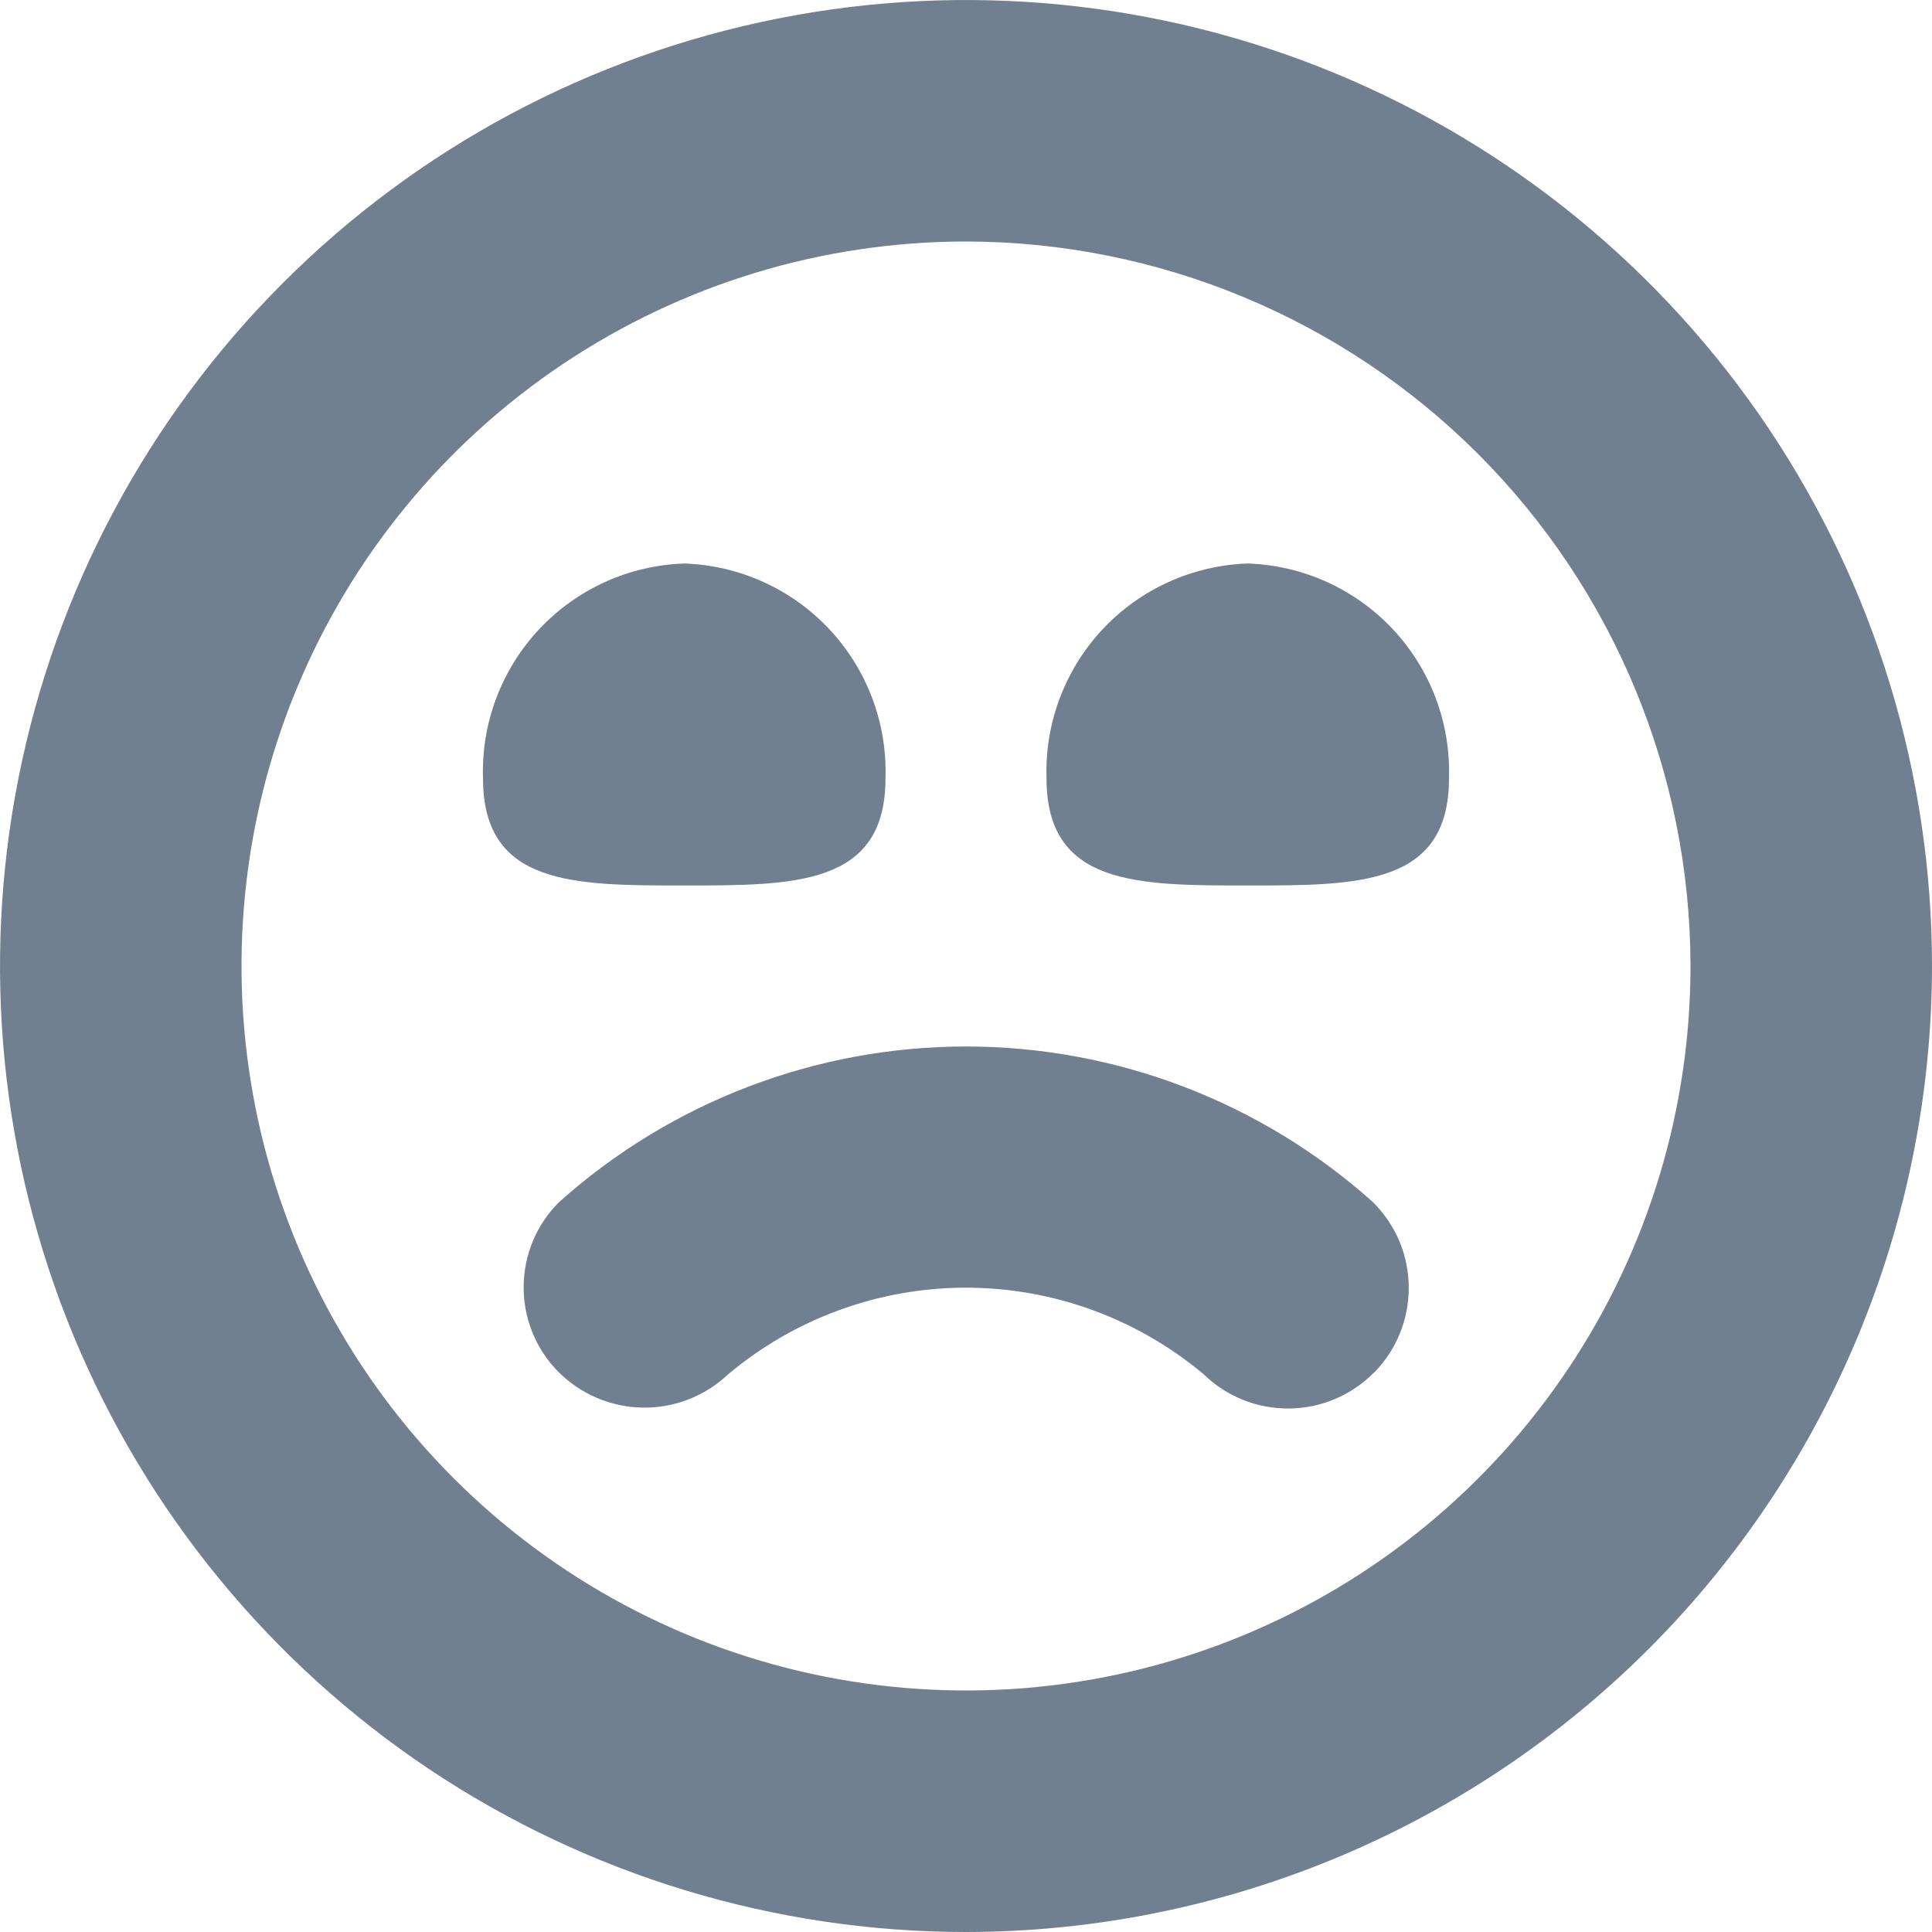 <svg width="24" height="24" viewBox="0 0 24 24" fill="none" xmlns="http://www.w3.org/2000/svg">
<g clip-path="url(#clip0_9_7163)">
<path d="M8.5 7C9.185 7.023 9.833 7.316 10.302 7.816C10.77 8.316 11.022 8.982 11 9.667C11 11 9.881 11 8.5 11C7.119 11 6 11 6 9.667C5.978 8.982 6.23 8.316 6.698 7.816C7.167 7.316 7.815 7.023 8.5 7ZM13 9.667C13 11 14.119 11 15.5 11C16.881 11 18 11 18 9.667C18.022 8.982 17.77 8.316 17.302 7.816C16.833 7.316 16.185 7.023 15.5 7C14.815 7.023 14.167 7.316 13.698 7.816C13.23 8.316 12.978 8.982 13 9.667ZM24 12C24 9.627 23.296 7.307 21.978 5.333C20.659 3.36 18.785 1.822 16.592 0.913C14.399 0.005 11.987 -0.232 9.659 0.231C7.331 0.694 5.193 1.836 3.515 3.515C1.836 5.193 0.694 7.331 0.231 9.659C-0.232 11.987 0.005 14.399 0.913 16.592C1.822 18.785 3.36 20.659 5.333 21.978C7.307 23.296 9.627 24 12 24C15.181 23.997 18.232 22.731 20.482 20.482C22.731 18.232 23.997 15.181 24 12ZM21 12C21 13.78 20.472 15.52 19.483 17C18.494 18.48 17.089 19.634 15.444 20.315C13.8 20.996 11.99 21.174 10.244 20.827C8.498 20.48 6.895 19.623 5.636 18.364C4.377 17.105 3.52 15.502 3.173 13.756C2.826 12.01 3.004 10.2 3.685 8.556C4.366 6.911 5.52 5.506 7 4.517C8.48 3.528 10.22 3 12 3C14.386 3.003 16.674 3.952 18.361 5.639C20.048 7.326 20.997 9.614 21 12ZM17.065 17.056C17.204 16.916 17.314 16.75 17.388 16.568C17.463 16.386 17.501 16.19 17.5 15.993C17.499 15.796 17.46 15.601 17.384 15.419C17.307 15.238 17.196 15.073 17.056 14.934C15.666 13.689 13.866 13 12 13C10.134 13 8.334 13.689 6.944 14.934C6.665 15.211 6.508 15.588 6.505 15.981C6.502 16.374 6.654 16.753 6.929 17.034C7.206 17.316 7.583 17.478 7.979 17.486C8.374 17.493 8.757 17.345 9.044 17.073C9.872 16.378 10.918 15.996 11.999 15.996C13.08 15.996 14.126 16.378 14.954 17.073C15.238 17.349 15.618 17.501 16.014 17.497C16.409 17.494 16.787 17.334 17.065 17.053V17.056Z" fill="#708090"/>
</g>
<defs>
<clipPath id="clip0_9_7163">
<rect width="24" height="24" fill="white"/>
</clipPath>
</defs>
</svg>
